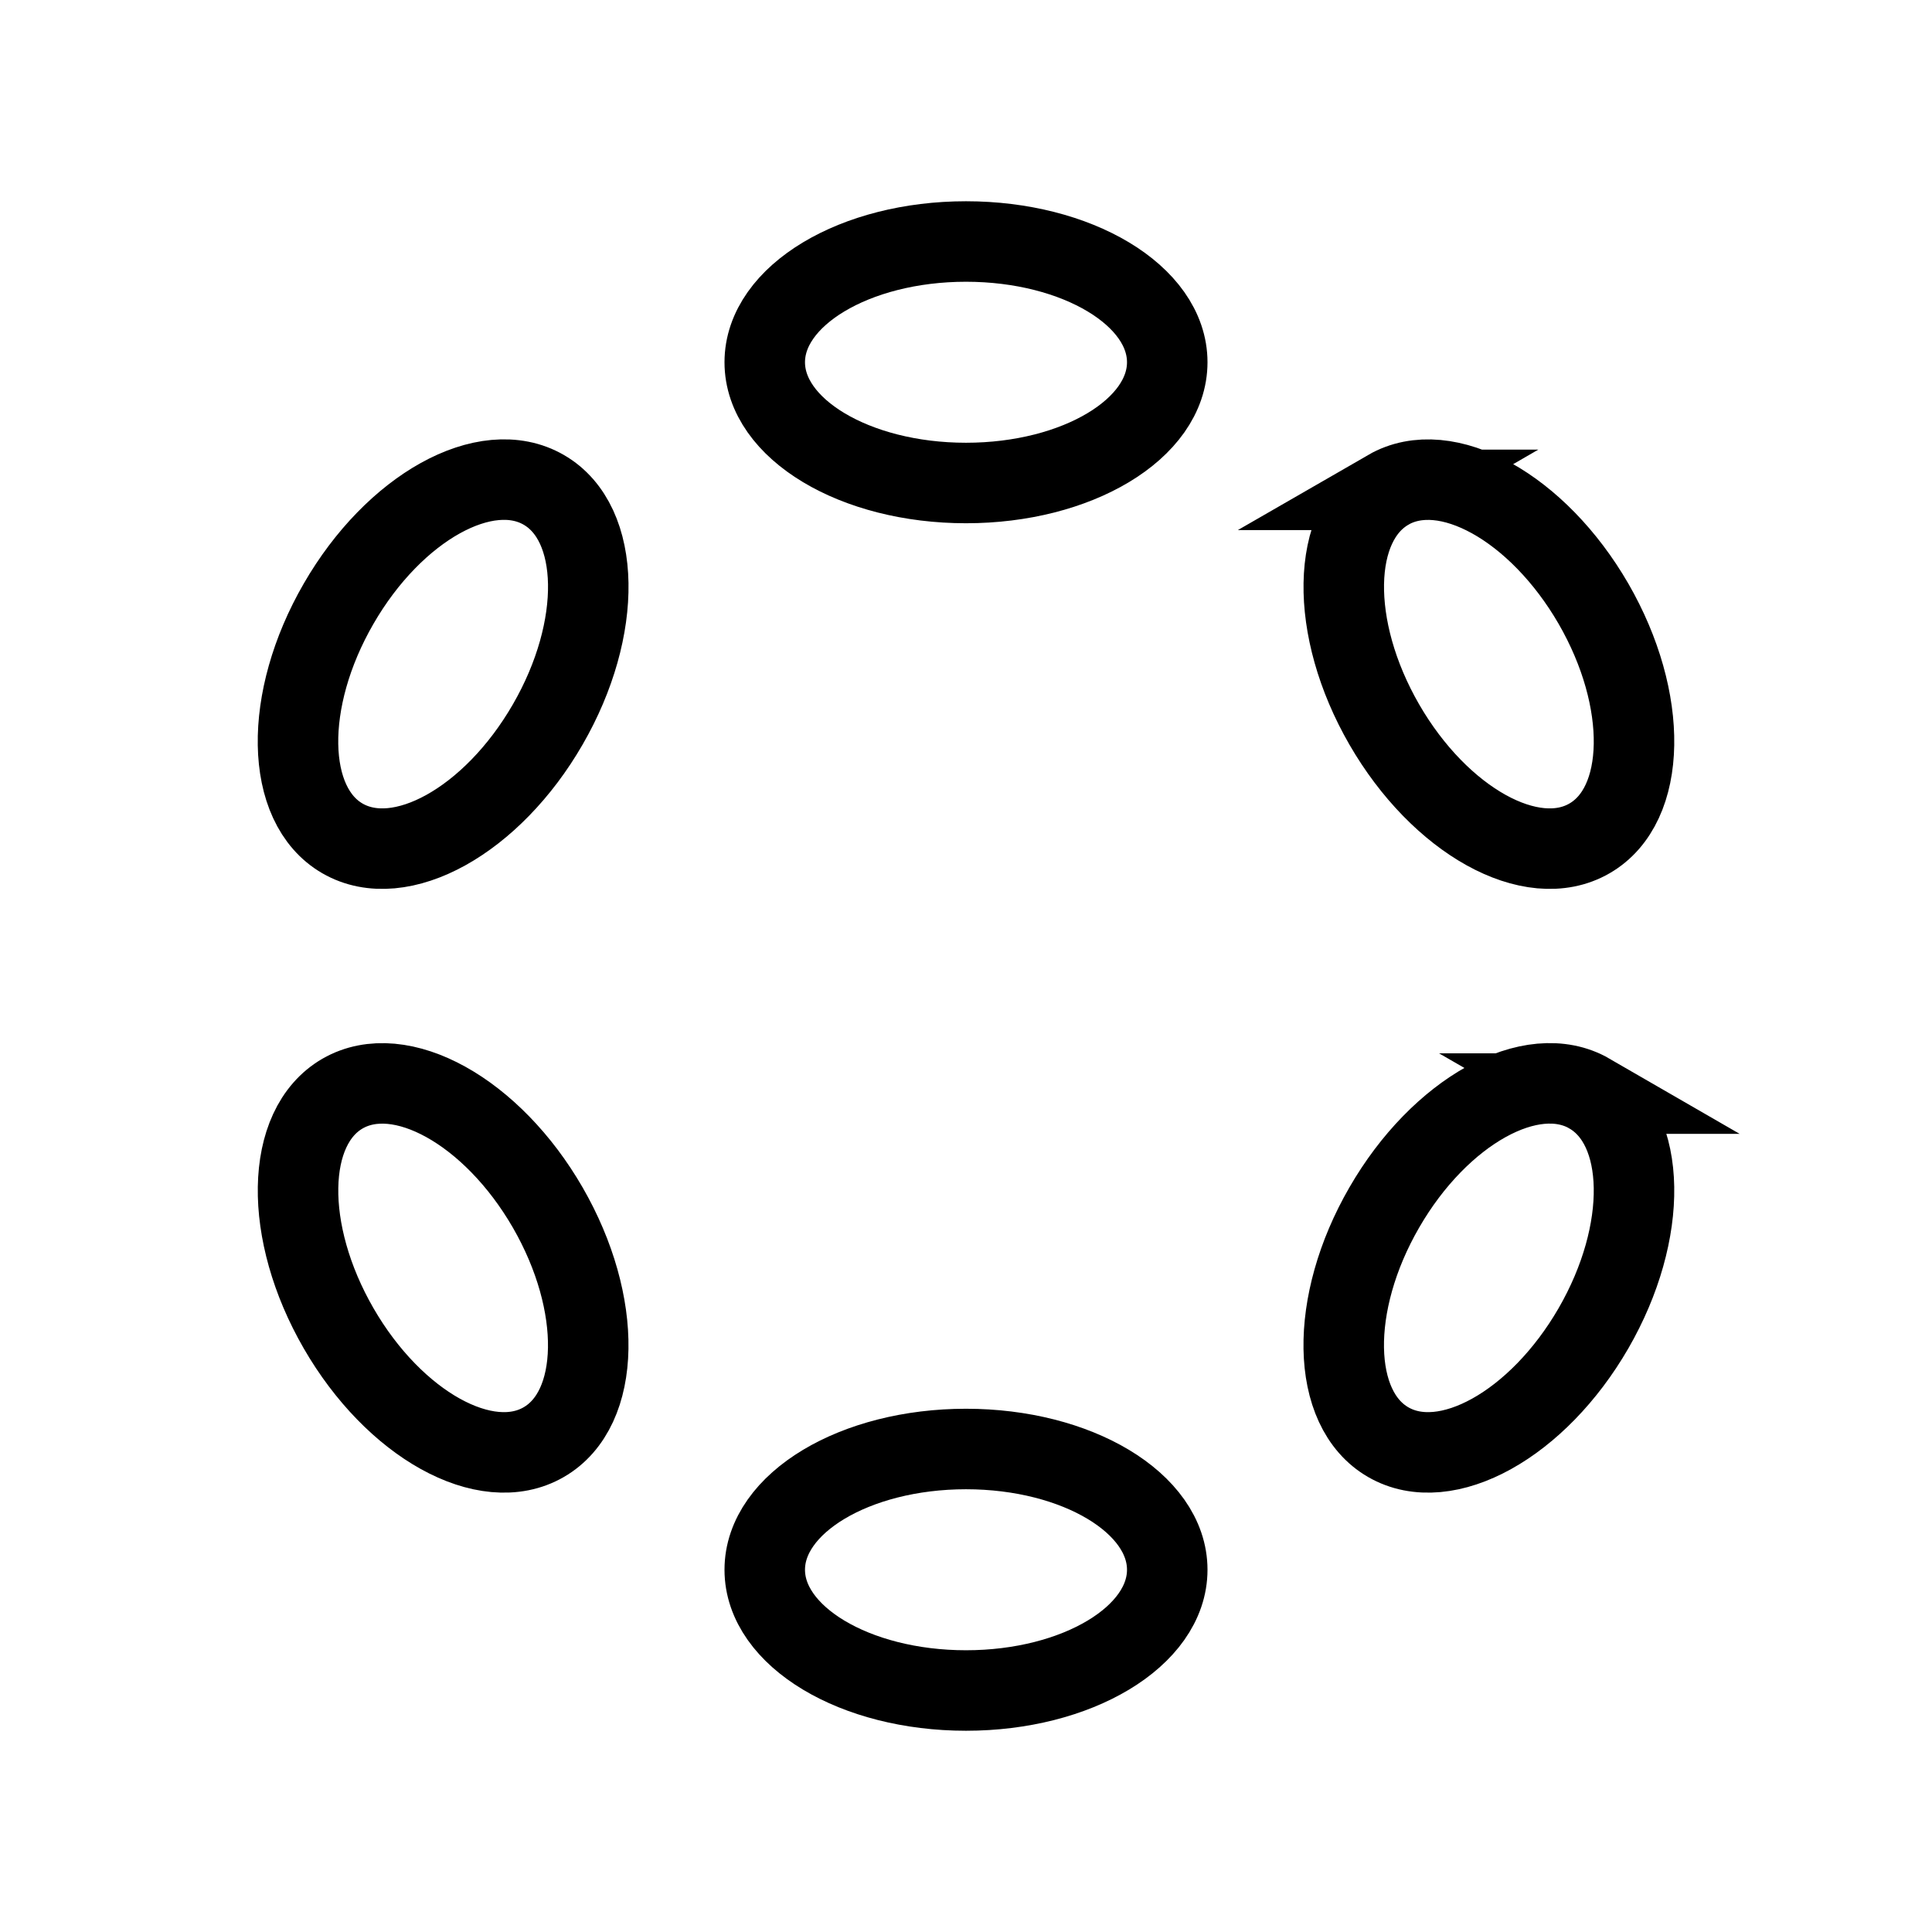 <svg xmlns="http://www.w3.org/2000/svg" width="24" height="24" viewBox="0 0 24 24" fill="none">
    <path stroke="currentColor" d="M14.5 4.5c0 .828-1.12 1.5-2.5 1.5s-2.5-.672-2.5-1.5S10.62 3 12 3s2.5.672 2.5 1.5ZM14.5 19.5c0 .828-1.12 1.5-2.5 1.5s-2.5-.672-2.5-1.5S10.62 18 12 18s2.5.672 2.5 1.5ZM6.755 6.085c.717.414.74 1.72.049 2.915-.69 1.196-1.832 1.83-2.55 1.415-.717-.414-.739-1.72-.048-2.915.69-1.196 1.831-1.83 2.549-1.415ZM19.745 13.585c.718.414.74 1.72.05 2.915-.691 1.196-1.832 1.83-2.55 1.415-.717-.414-.74-1.72-.049-2.915.69-1.196 1.832-1.83 2.55-1.415ZM4.255 13.585c.717-.414 1.859.22 2.549 1.415.69 1.196.668 2.501-.05 2.915-.717.415-1.858-.219-2.548-1.415-.69-1.195-.669-2.5.049-2.915ZM17.245 6.085c.718-.414 1.859.22 2.55 1.415.69 1.196.668 2.501-.05 2.915-.717.415-1.858-.219-2.549-1.415-.69-1.196-.668-2.5.05-2.915Z"/>
</svg>